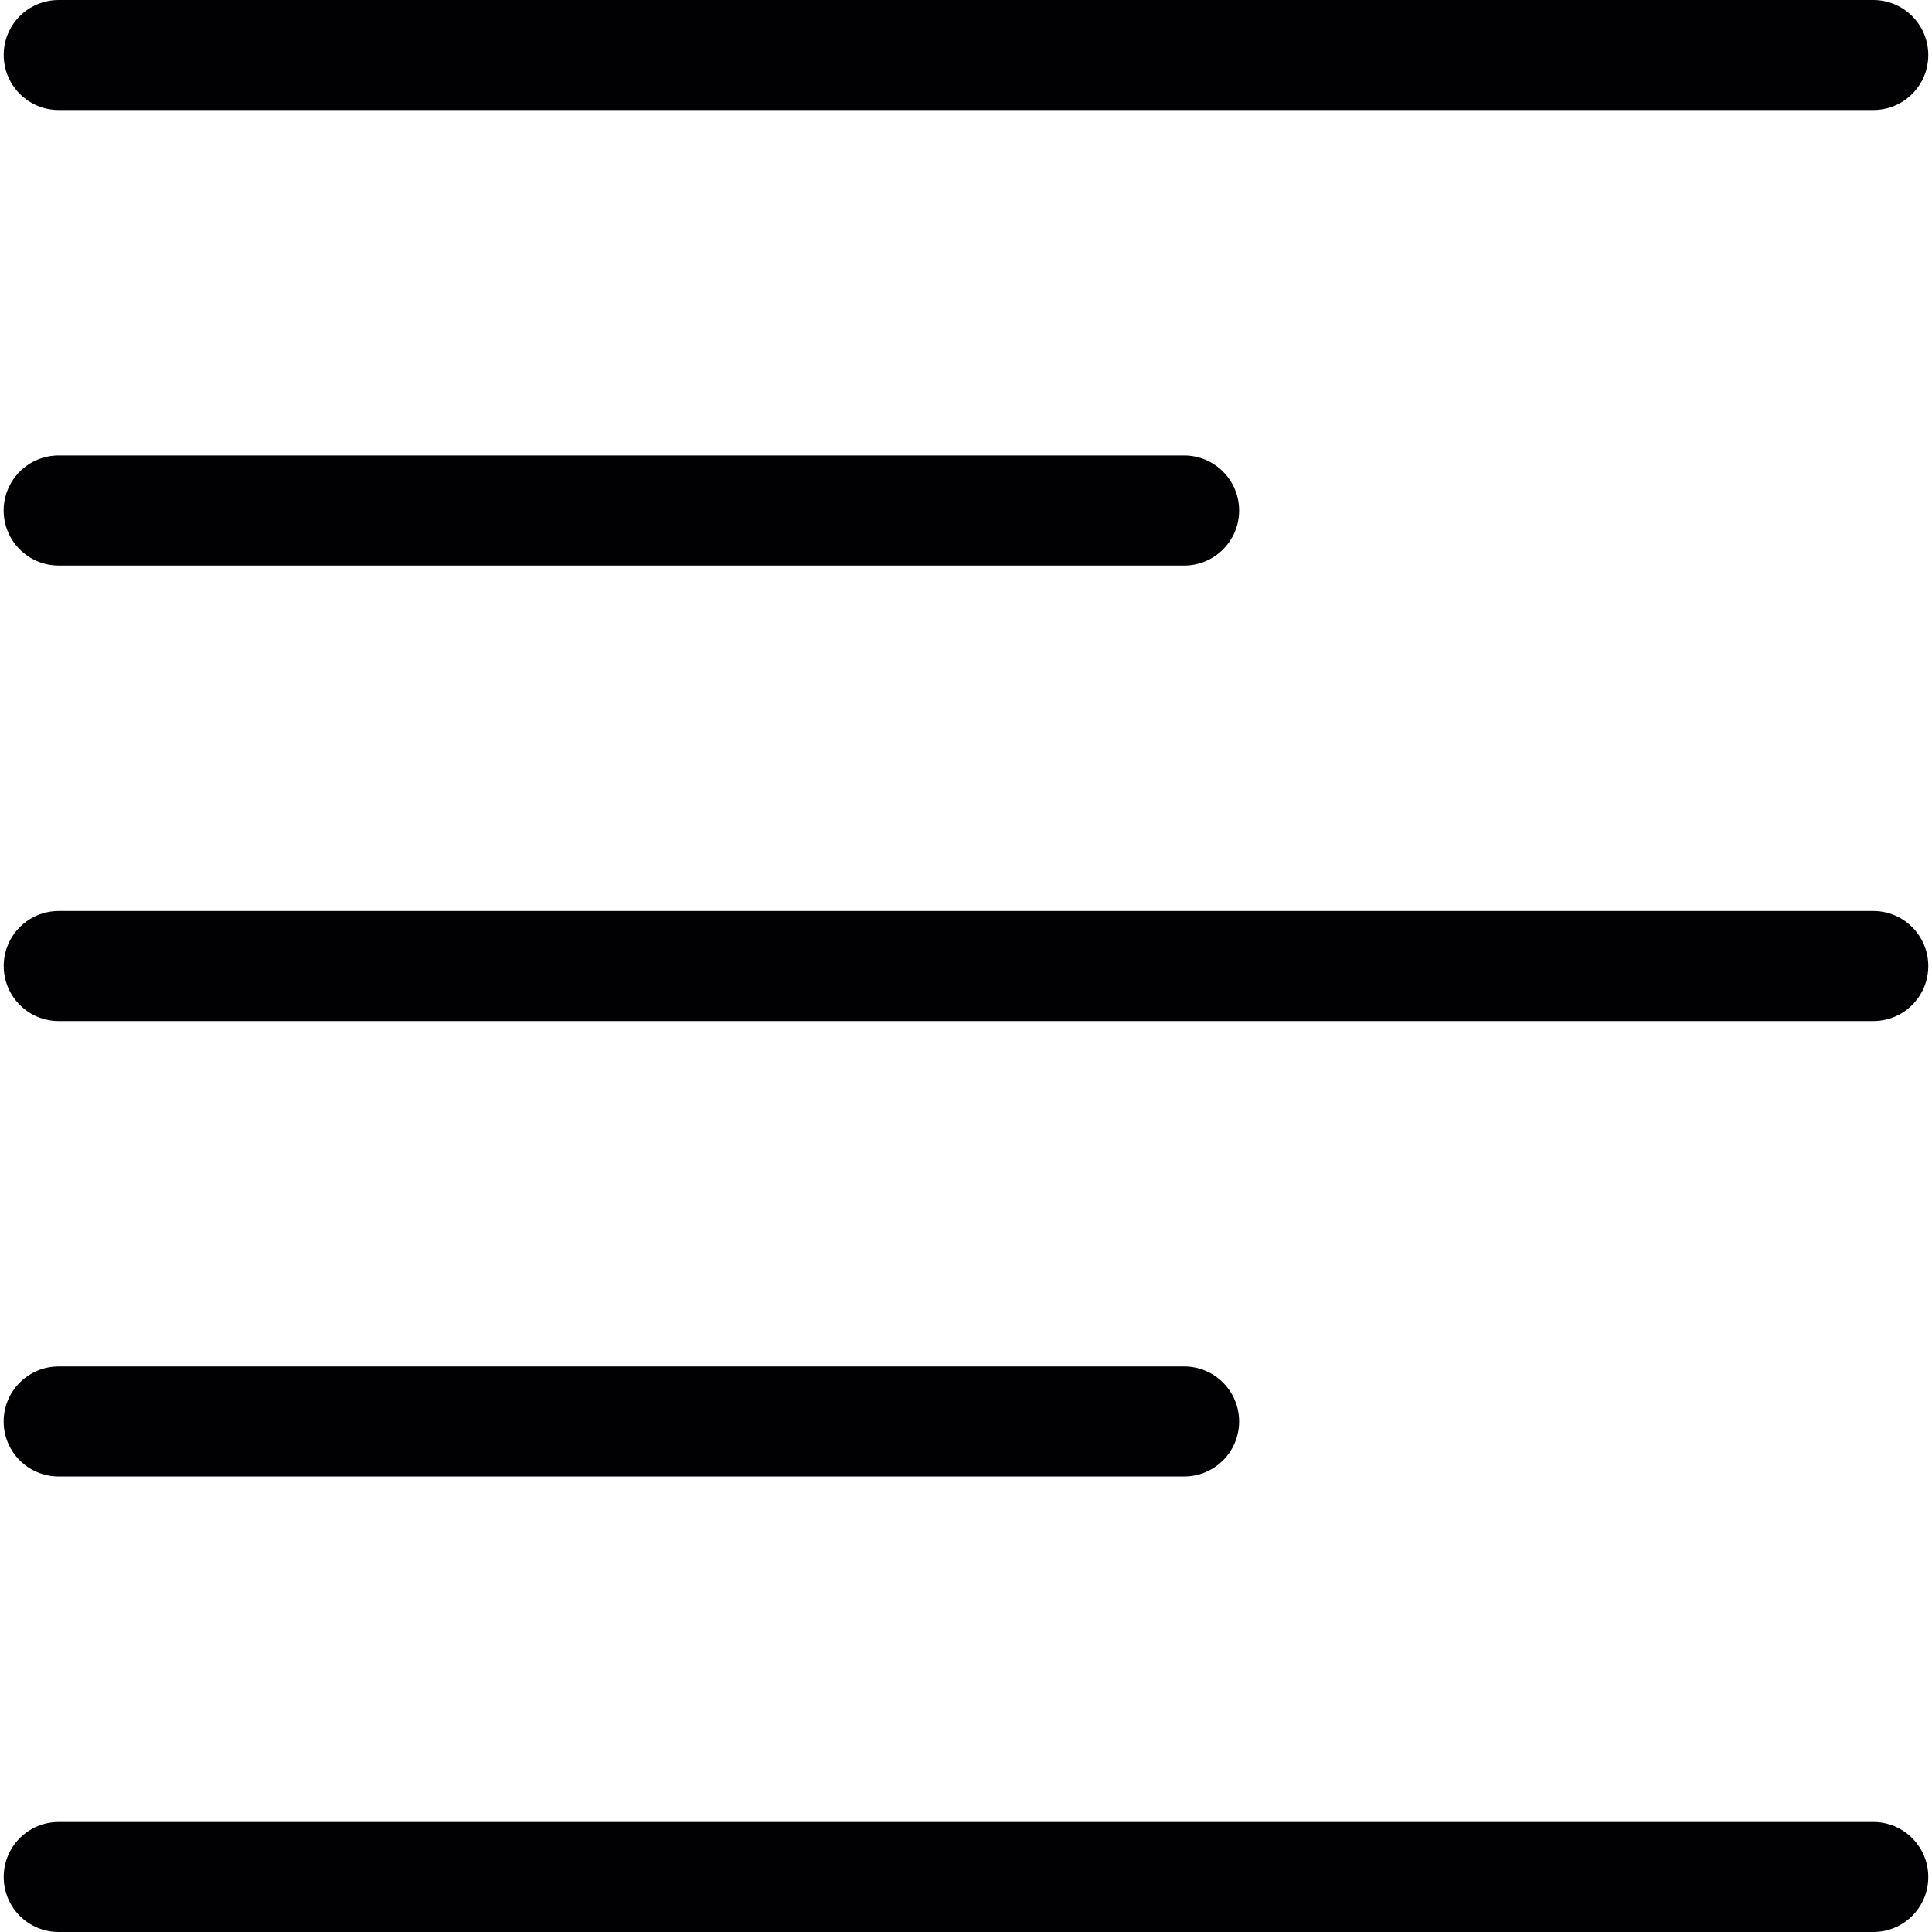 <?xml version="1.0" encoding="iso-8859-1"?>
<!-- Generator: Adobe Illustrator 19.1.0, SVG Export Plug-In . SVG Version: 6.00 Build 0)  -->
<svg version="1.1" id="Capa_1" xmlns="http://www.w3.org/2000/svg" xmlns:xlink="http://www.w3.org/1999/xlink" x="0px" y="0px"
	 viewBox="0 0 31.177 31.177" style="enable-background:new 0 0 31.177 31.177;" xml:space="preserve">
<g>
	<g>
		<path style="fill:#010002;" d="M30.23,1.775H0.947c-0.49,0-0.887-0.397-0.887-0.888C0.059,0.398,0.456,0,0.947,0H30.23
			c0.49,0,0.887,0.398,0.887,0.888C31.117,1.378,30.721,1.775,30.23,1.775z"/>
	</g>
	<g>
		<path style="fill:#010002;" d="M19.109,9.126H0.947c-0.49,0-0.888-0.397-0.888-0.888c0-0.49,0.397-0.888,0.888-0.888h18.162
			c0.489,0,0.887,0.398,0.887,0.888C19.996,8.729,19.598,9.126,19.109,9.126z"/>
	</g>
	<g>
		<path style="fill:#010002;" d="M30.23,16.477H0.947c-0.49,0-0.887-0.398-0.887-0.888s0.397-0.888,0.887-0.888H30.23
			c0.49,0,0.887,0.398,0.887,0.888S30.721,16.477,30.23,16.477z"/>
	</g>
	<g>
		<path style="fill:#010002;" d="M19.109,23.826H0.947c-0.49,0-0.888-0.396-0.888-0.887s0.397-0.888,0.888-0.888h18.162
			c0.489,0,0.887,0.398,0.887,0.888S19.598,23.826,19.109,23.826z"/>
	</g>
	<g>
		<path style="fill:#010002;" d="M30.23,31.177H0.947c-0.49,0-0.887-0.396-0.887-0.887s0.397-0.888,0.887-0.888H30.23
			c0.49,0,0.887,0.398,0.887,0.888S30.721,31.177,30.23,31.177z"/>
	</g>
</g>
<g>
</g>
<g>
</g>
<g>
</g>
<g>
</g>
<g>
</g>
<g>
</g>
<g>
</g>
<g>
</g>
<g>
</g>
<g>
</g>
<g>
</g>
<g>
</g>
<g>
</g>
<g>
</g>
<g>
</g>
</svg>
